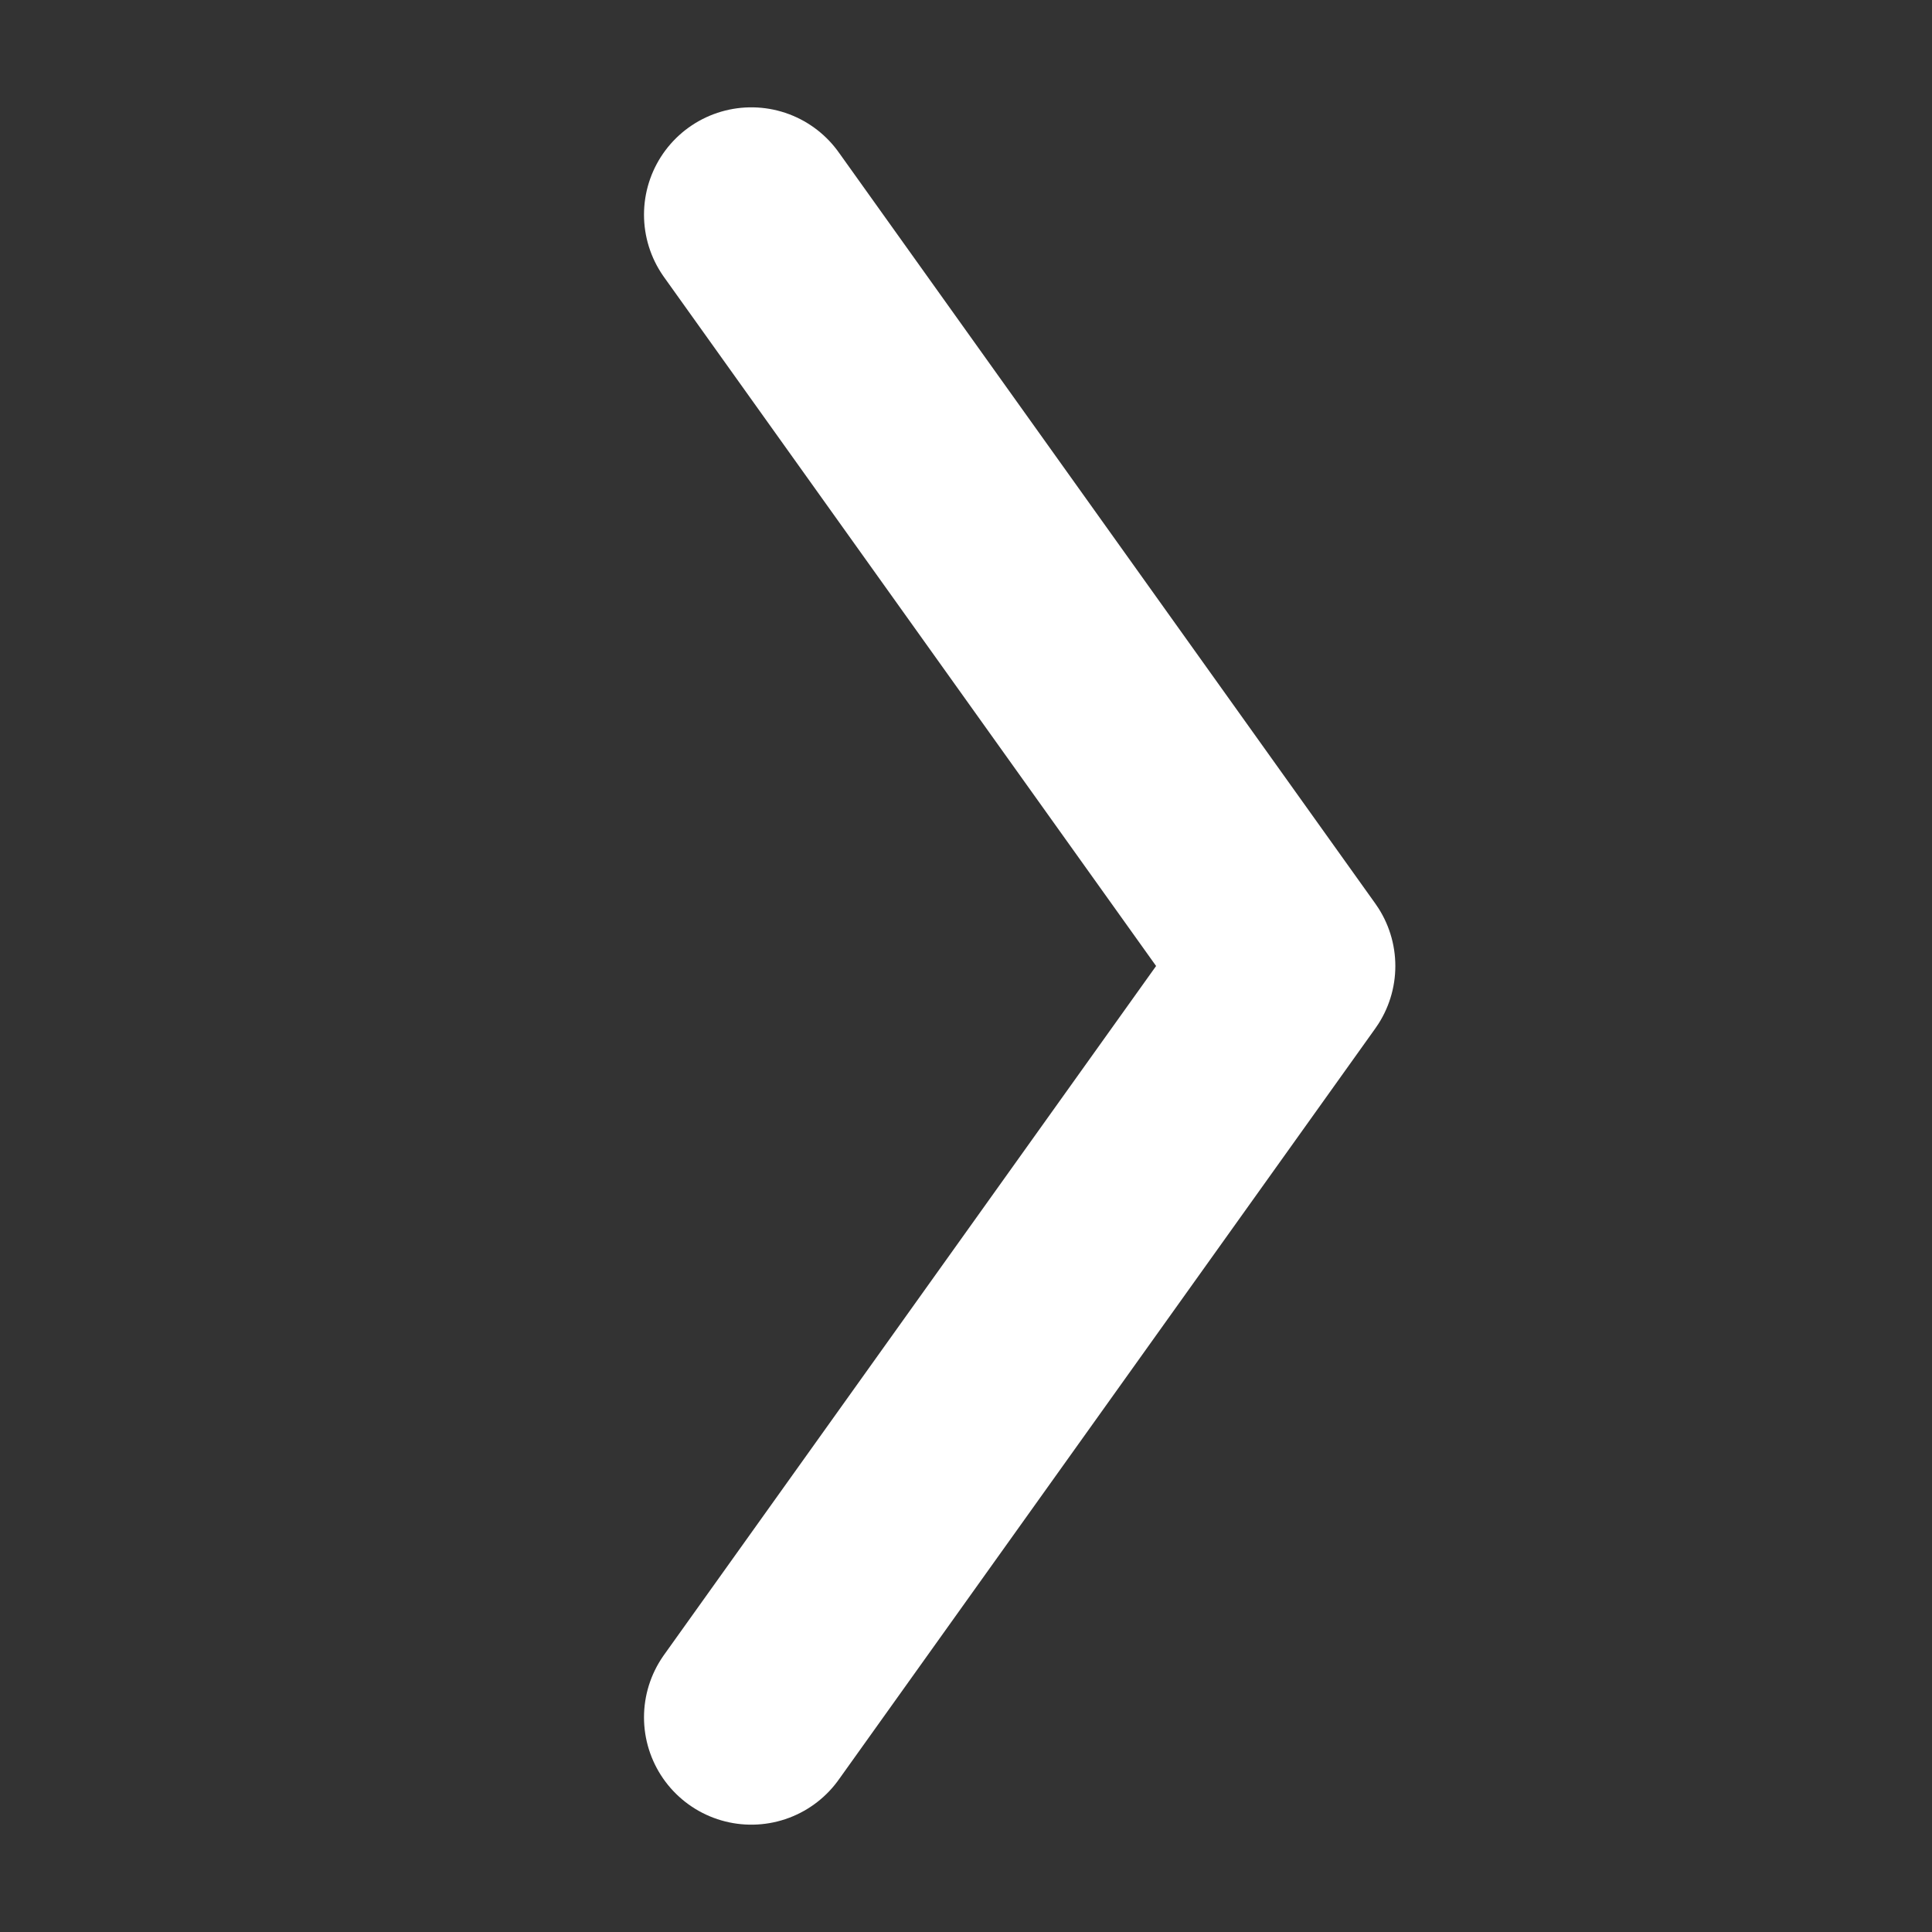 <svg width="18" height="18" viewBox="0 0 18 18" fill="none" xmlns="http://www.w3.org/2000/svg">
  <rect x="0" y="0" width="18" height="18" fill="#333333" stroke="none"/>
  <path d="M7 2L12 9L7 16" stroke="white" stroke-width="2" stroke-linecap="round" stroke-linejoin="round"/>
</svg>

